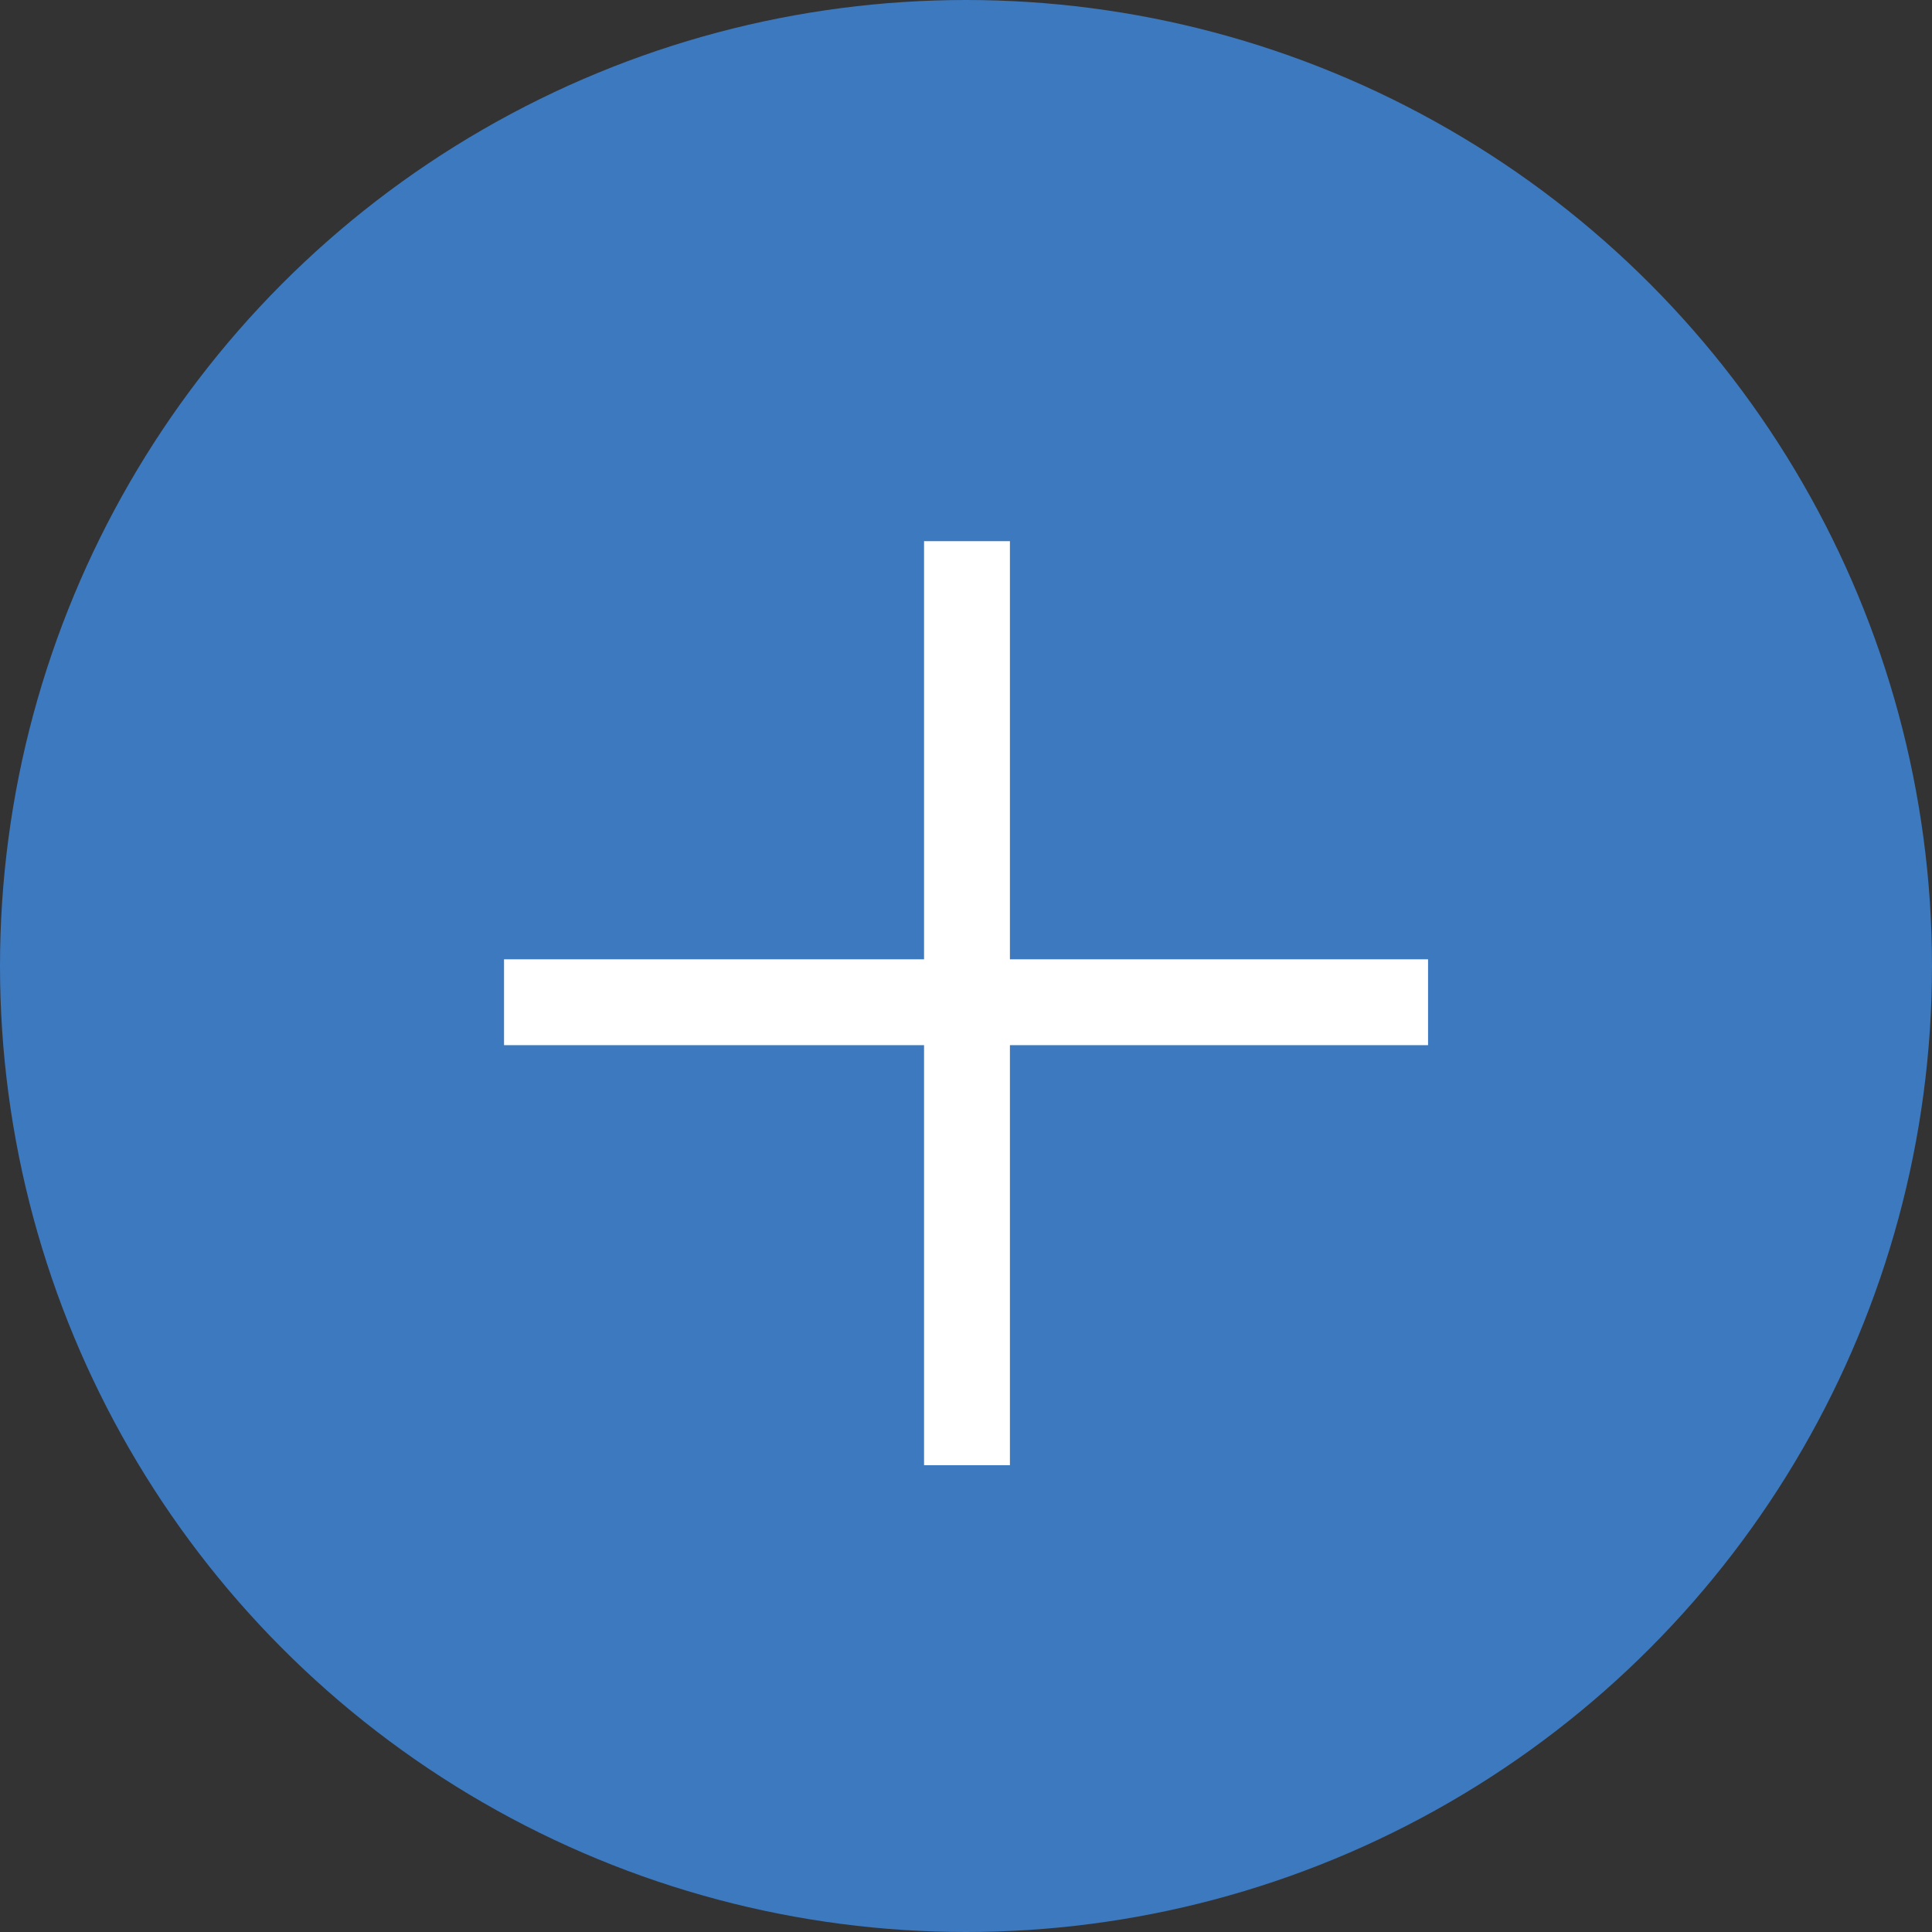 <svg width="45" height="45" viewBox="0 0 45 45" fill="none" xmlns="http://www.w3.org/2000/svg">
<rect x="0" y="0" width="45" height="45" fill="#333333" stroke="none"/>
<circle cx="22.5" cy="22.5" r="22.5" fill="#3C79BF"/>
<line x1="11.74" y1="23.344" x2="33.262" y2="23.344" stroke="white" stroke-width="2"/>
<line x1="22.523" y1="12.605" x2="22.523" y2="34.127" stroke="white" stroke-width="2"/>
</svg>

